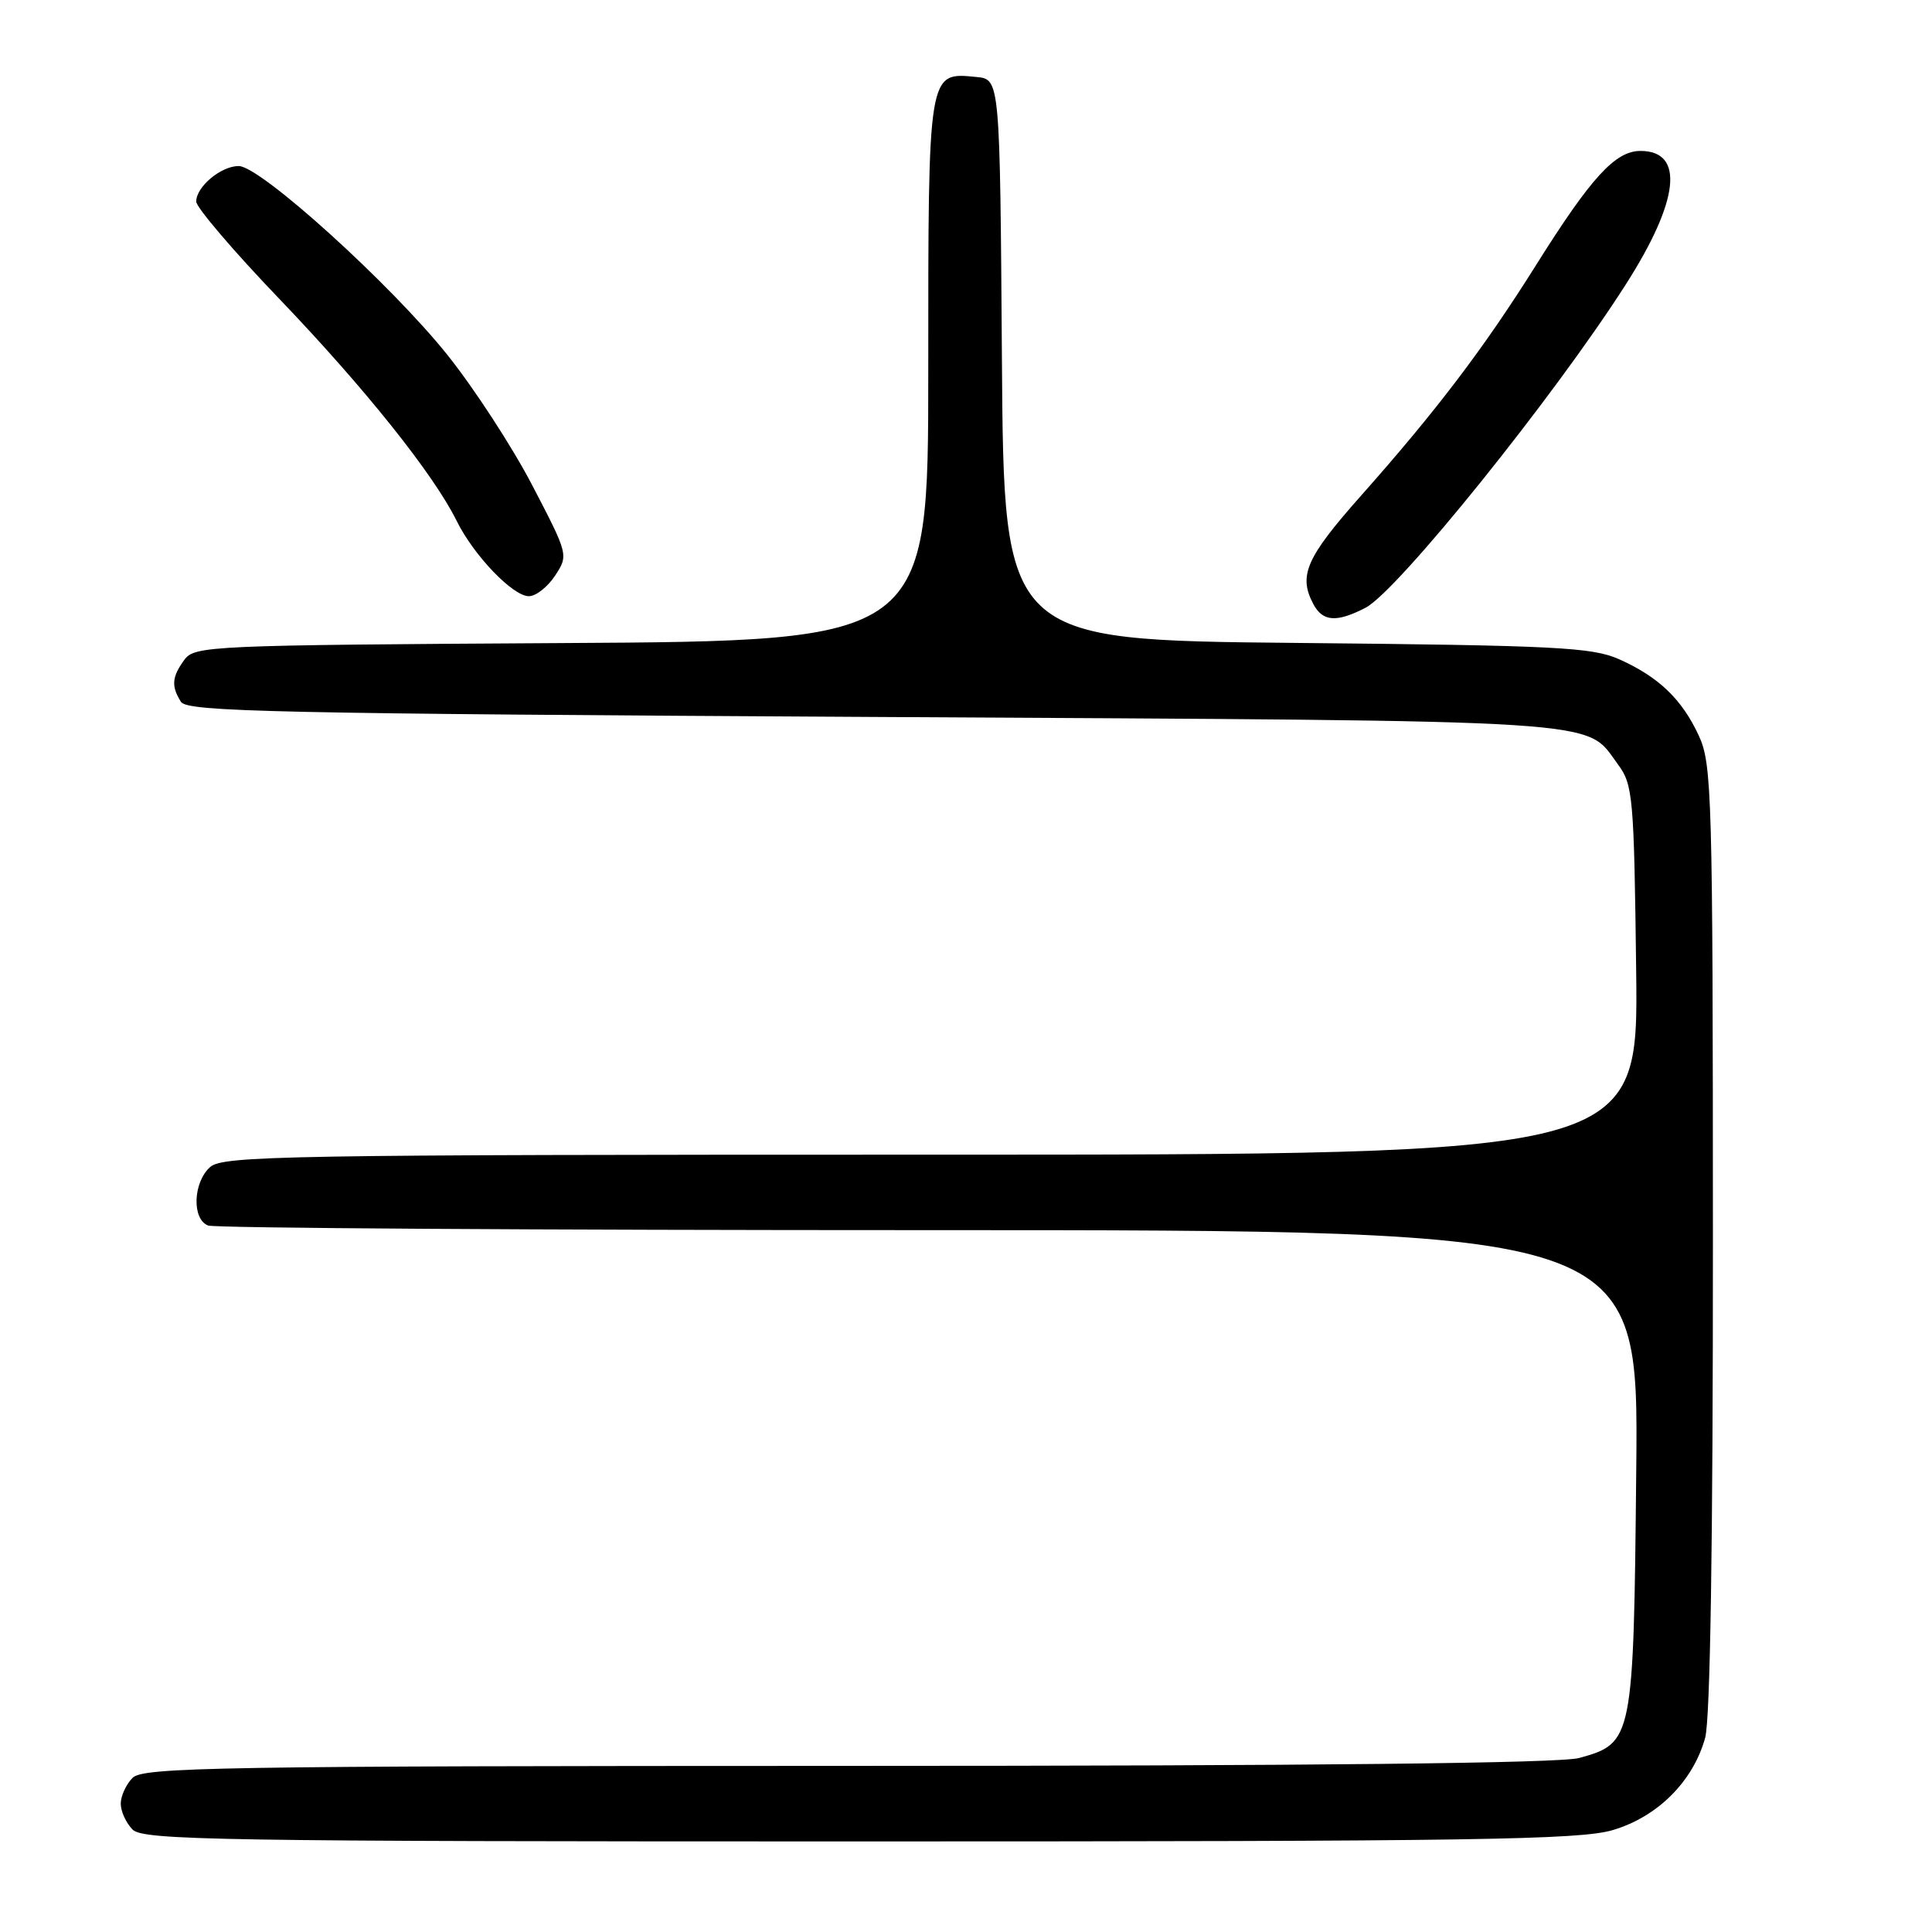 <?xml version="1.0" encoding="UTF-8" standalone="no"?>
<!DOCTYPE svg PUBLIC "-//W3C//DTD SVG 1.1//EN" "http://www.w3.org/Graphics/SVG/1.1/DTD/svg11.dtd" >
<svg xmlns="http://www.w3.org/2000/svg" xmlns:xlink="http://www.w3.org/1999/xlink" version="1.1" viewBox="0 0 256 256">
 <g >
 <path fill="currentColor"
d=" M 213.72 242.49 C 219.65 240.73 224.34 236.04 225.94 230.28 C 226.62 227.82 226.98 204.60 226.97 164.00 C 226.96 105.37 226.84 101.25 225.11 97.50 C 222.87 92.64 219.76 89.67 214.49 87.33 C 210.95 85.77 206.10 85.52 171.76 85.19 C 133.02 84.82 133.02 84.82 132.76 47.66 C 132.50 10.50 132.50 10.50 129.38 10.20 C 122.94 9.57 123.00 9.21 123.00 49.03 C 123.00 84.93 123.00 84.93 74.42 85.21 C 27.66 85.49 25.78 85.57 24.42 87.44 C 22.77 89.70 22.67 90.93 23.98 93.00 C 24.81 94.31 36.47 94.56 115.71 95.00 C 214.86 95.55 209.90 95.23 214.41 101.32 C 216.37 103.97 216.52 105.61 216.80 128.57 C 217.10 153.00 217.10 153.00 123.38 153.00 C 37.57 153.00 29.50 153.14 27.83 154.65 C 25.57 156.70 25.41 161.56 27.58 162.39 C 28.45 162.73 71.46 163.00 123.15 163.00 C 217.13 163.00 217.13 163.00 216.81 194.80 C 216.46 230.57 216.38 230.97 209.26 232.94 C 206.77 233.64 173.98 233.99 112.32 233.99 C 28.95 234.00 18.98 234.17 17.57 235.57 C 16.71 236.44 16.00 237.98 16.00 239.00 C 16.00 240.02 16.71 241.56 17.57 242.43 C 18.98 243.84 29.09 244.00 113.89 244.00 C 195.50 244.00 209.34 243.79 213.72 242.49 Z  M 180.94 80.53 C 185.18 78.34 205.90 52.61 215.42 37.70 C 222.53 26.58 223.25 20.00 217.37 20.00 C 214.03 20.00 210.83 23.50 203.52 35.15 C 196.61 46.16 190.33 54.43 180.30 65.73 C 173.05 73.91 172.01 76.28 174.04 80.07 C 175.27 82.38 177.12 82.51 180.94 80.53 Z  M 73.55 76.28 C 75.33 73.56 75.32 73.51 70.54 64.33 C 67.90 59.25 62.83 51.46 59.27 47.01 C 51.74 37.61 34.49 22.00 31.63 22.00 C 29.28 22.00 26.00 24.74 26.00 26.71 C 26.00 27.48 30.95 33.28 37.00 39.59 C 48.31 51.39 57.45 62.83 60.50 69.00 C 62.76 73.59 67.95 79.00 70.08 79.00 C 71.01 79.00 72.57 77.77 73.55 76.28 Z "/>
</g>
</svg>